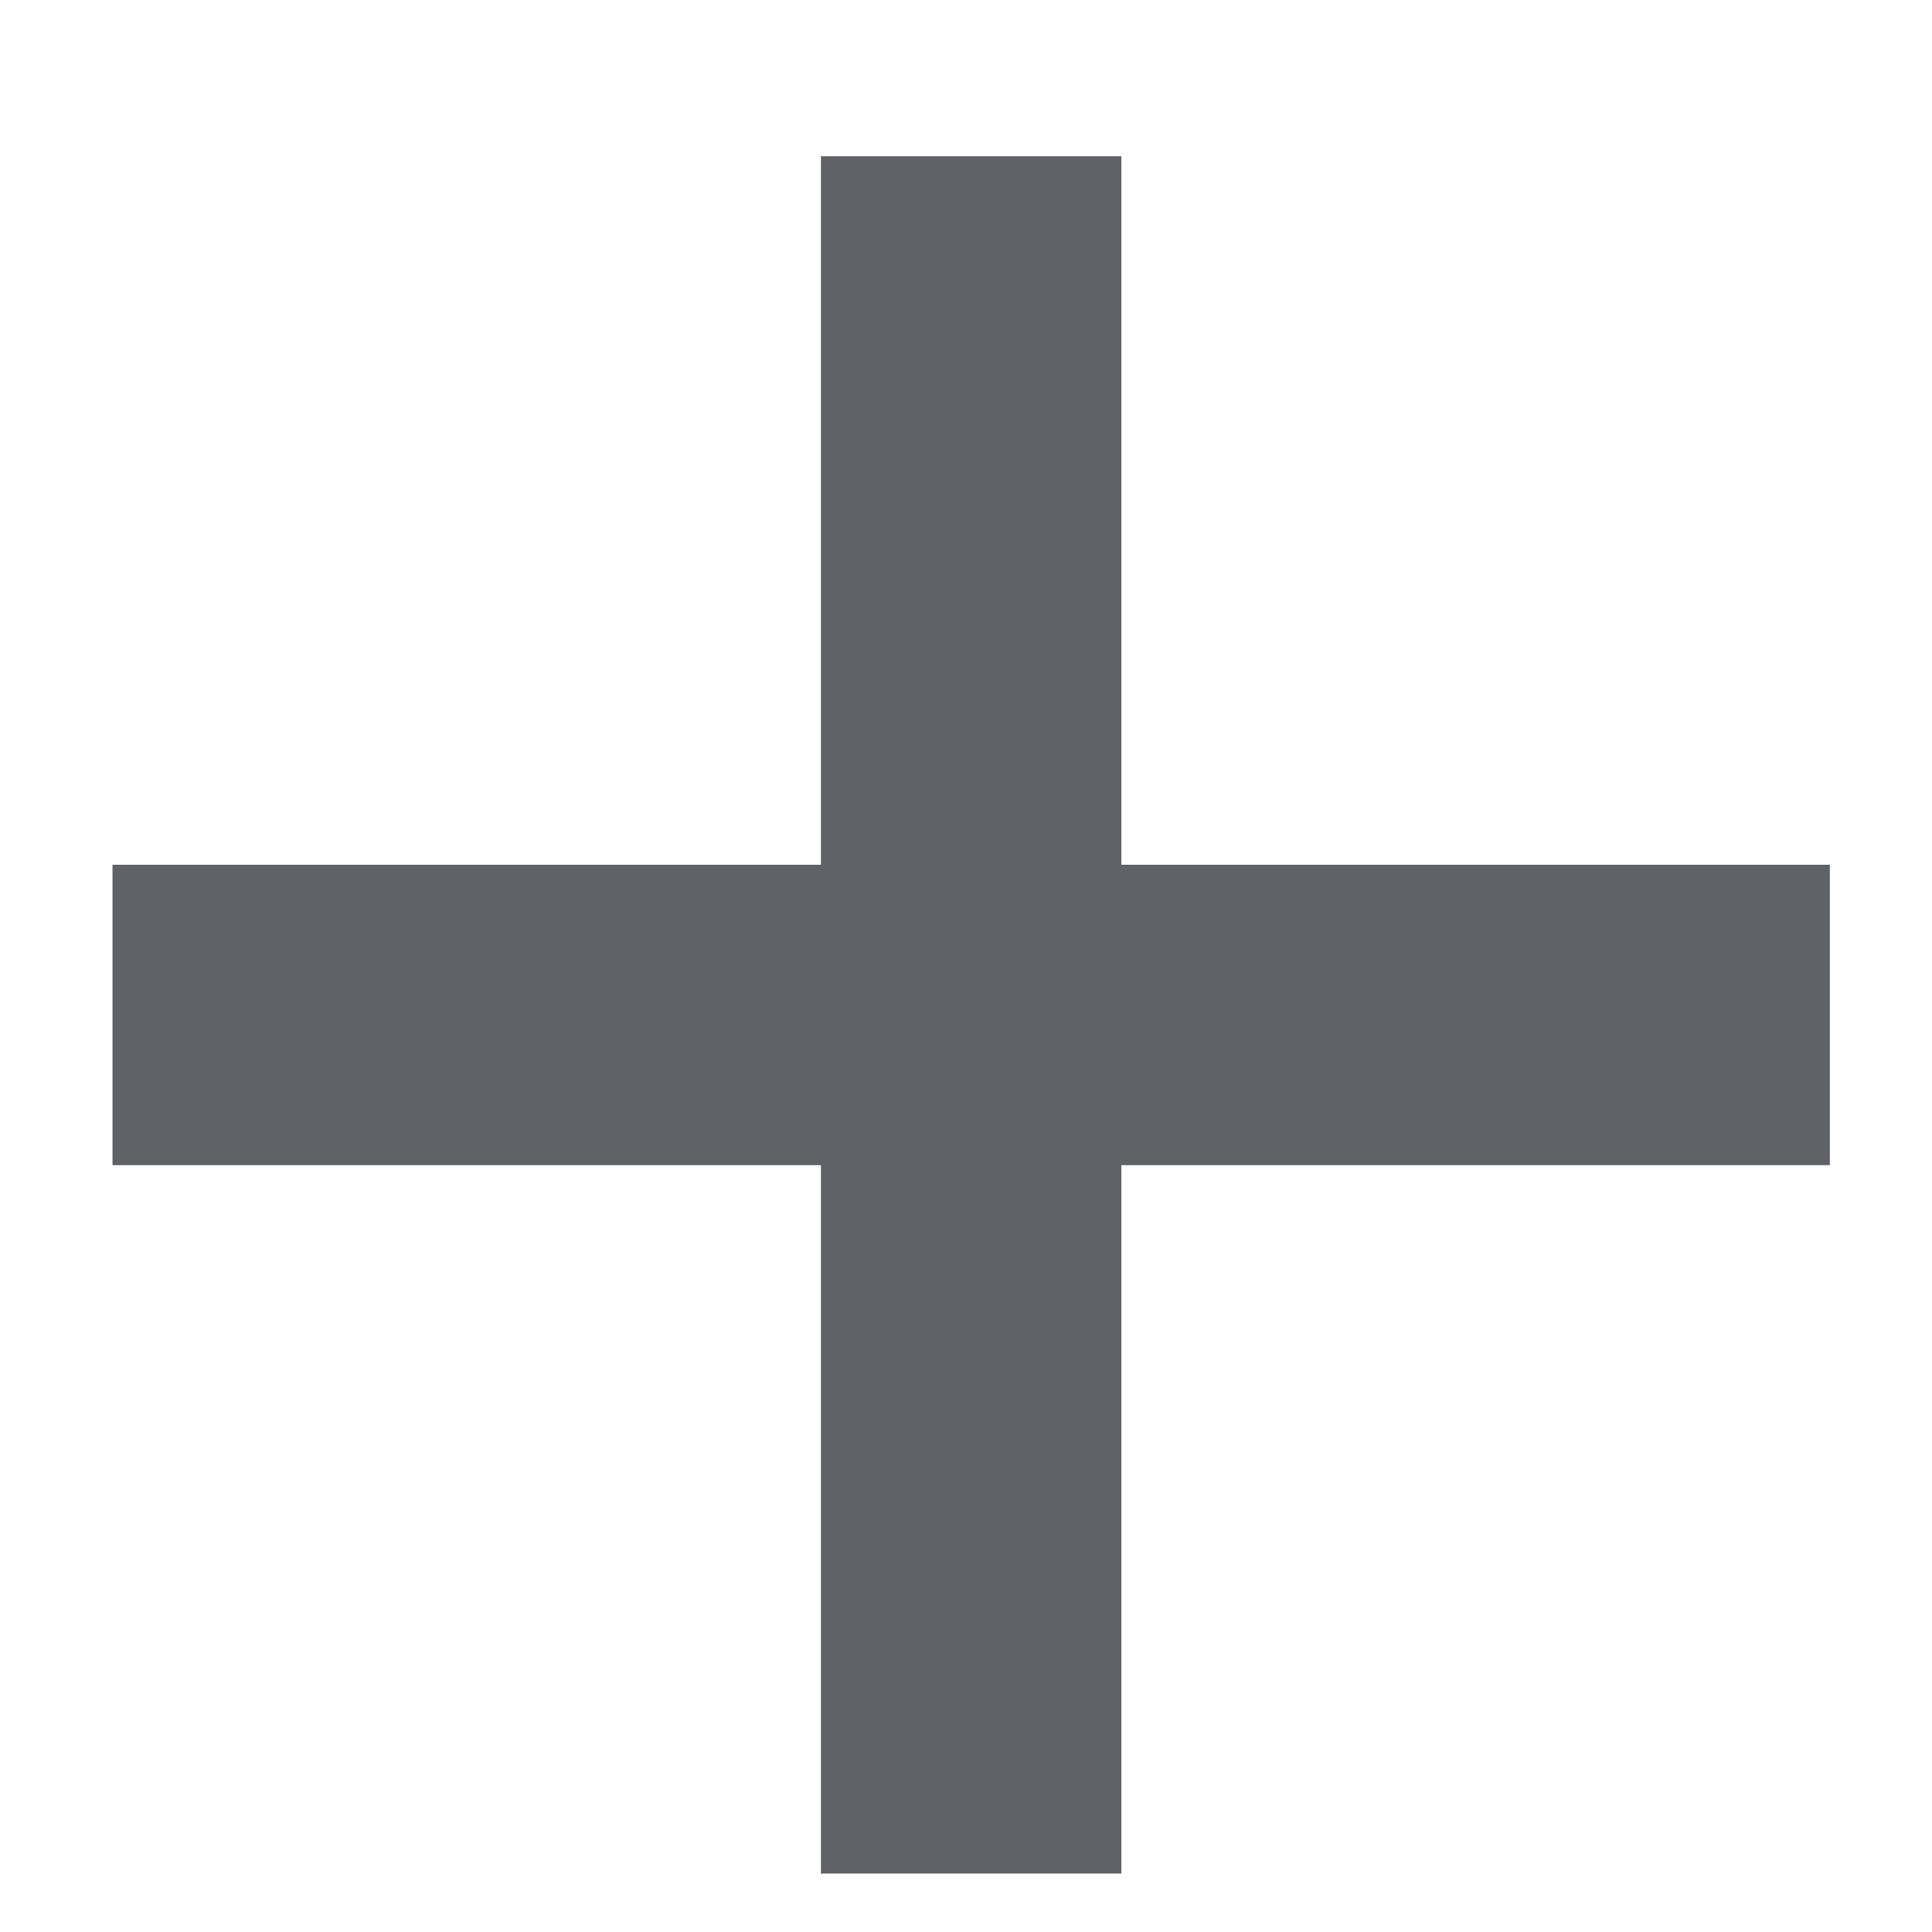 <svg width="9" height="9" viewBox="0 0 9 9" fill="none" xmlns="http://www.w3.org/2000/svg">
<path d="M8.524 4.728H0.524" stroke="#5F6368" stroke-width="1.4"/>
<path d="M4.524 0.728L4.524 8.728" stroke="#5F6368" stroke-width="1.4"/>
</svg>
